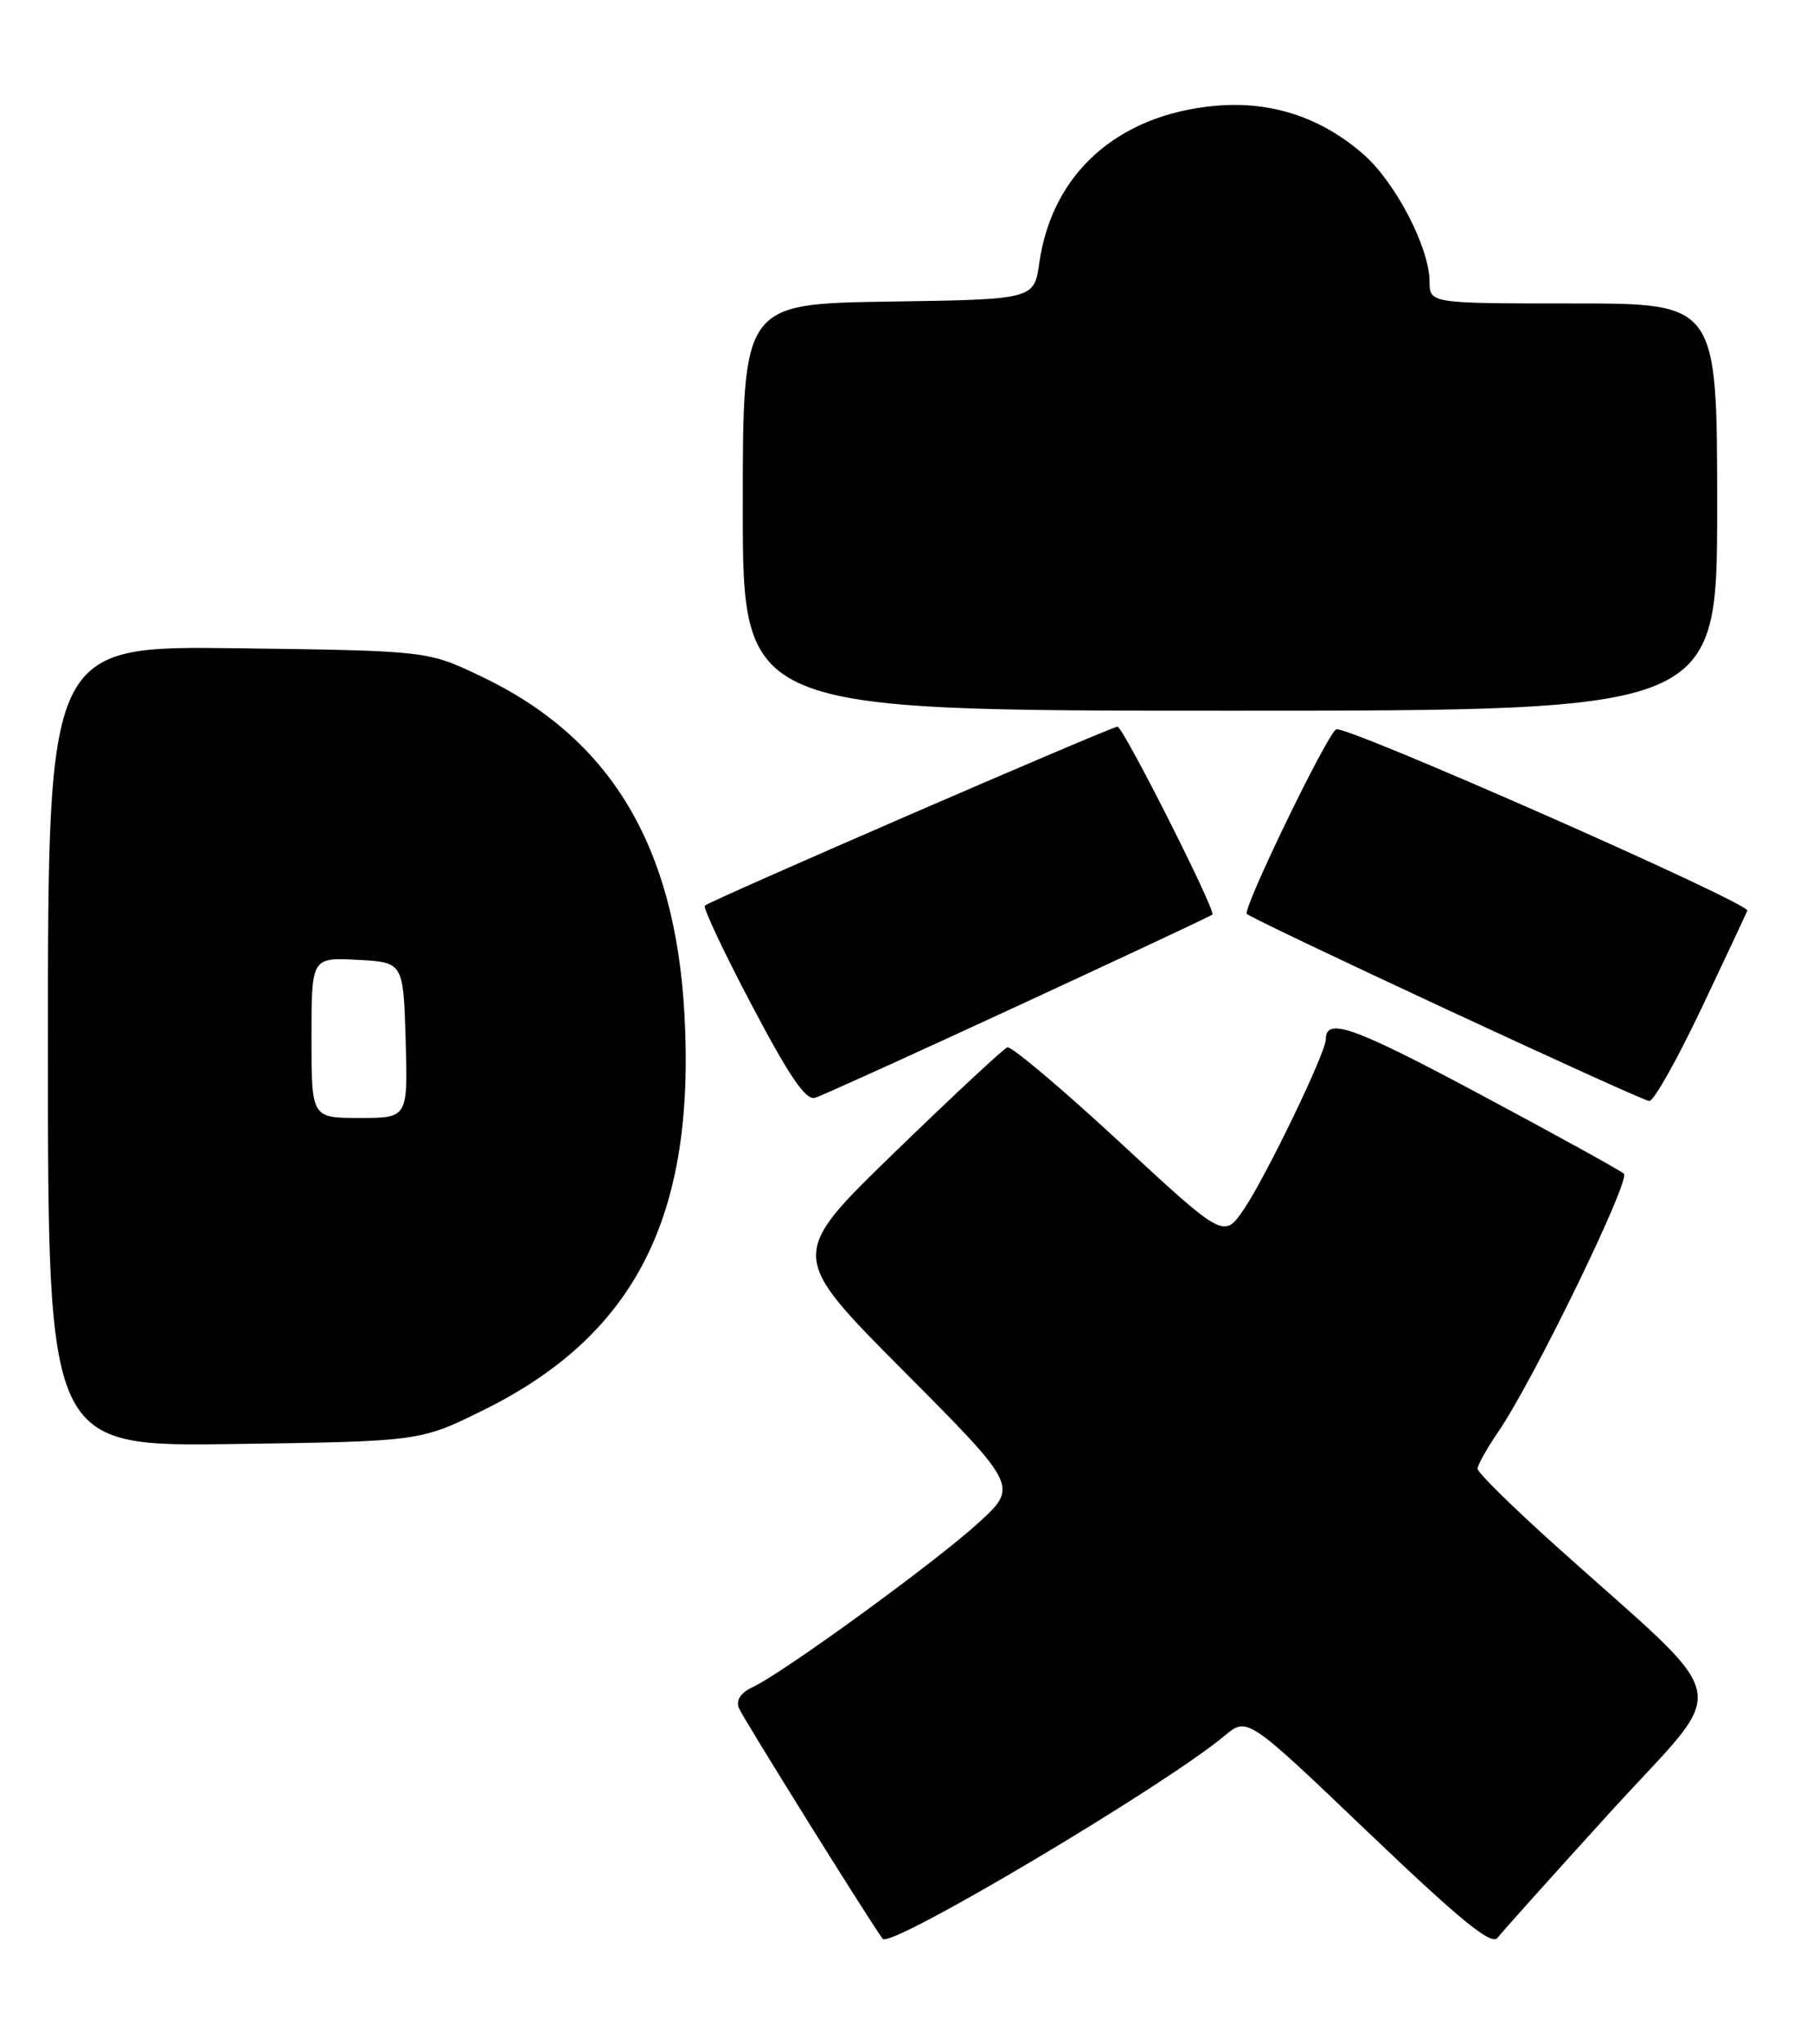 <?xml version="1.0" encoding="UTF-8" standalone="no"?>
<!DOCTYPE svg PUBLIC "-//W3C//DTD SVG 1.1//EN" "http://www.w3.org/Graphics/SVG/1.1/DTD/svg11.dtd" >
<svg xmlns="http://www.w3.org/2000/svg" xmlns:xlink="http://www.w3.org/1999/xlink" version="1.1" viewBox="0 0 227 256">
 <g >
 <path fill="currentColor"
d=" M 201.77 226.76 C 216.80 210.24 217.61 214.09 194.75 193.54 C 189.39 188.72 185.00 184.40 185.00 183.93 C 185.00 183.47 186.17 181.38 187.60 179.29 C 191.97 172.91 204.19 147.79 203.32 146.98 C 202.87 146.57 194.76 142.09 185.29 137.03 C 169.43 128.55 166.00 127.33 166.00 130.16 C 166.00 131.82 158.51 147.36 155.75 151.42 C 153.24 155.11 153.24 155.11 140.13 142.97 C 132.92 136.29 126.62 130.98 126.12 131.16 C 125.62 131.35 119.26 137.28 111.97 144.35 C 98.73 157.20 98.73 157.20 113.12 171.67 C 127.50 186.13 127.50 186.13 122.50 190.71 C 117.17 195.59 98.03 209.52 94.21 211.29 C 92.74 211.98 92.13 212.91 92.51 213.89 C 92.96 215.05 109.21 241.13 110.53 242.80 C 111.51 244.04 145.88 223.61 153.33 217.36 C 156.17 214.99 156.17 214.99 171.33 229.48 C 182.90 240.53 186.74 243.66 187.50 242.67 C 188.05 241.95 194.47 234.79 201.77 226.76 Z  M 60.54 176.58 C 79.54 167.18 87.09 152.33 85.70 127.04 C 84.53 105.84 76.40 92.35 60.12 84.64 C 53.50 81.50 53.50 81.50 29.75 81.18 C 6.00 80.87 6.00 80.87 6.00 131.02 C 6.00 181.16 6.00 181.16 29.31 180.83 C 52.61 180.50 52.61 180.50 60.54 176.58 Z  M 127.57 125.90 C 140.73 119.81 151.64 114.70 151.80 114.53 C 152.27 114.07 140.62 91.00 139.92 91.00 C 139.13 91.00 88.86 112.80 88.25 113.41 C 88.00 113.66 90.65 119.29 94.15 125.92 C 98.88 134.90 100.90 137.84 102.07 137.47 C 102.94 137.20 114.41 131.99 127.57 125.90 Z  M 213.00 126.35 C 216.03 119.97 218.62 114.43 218.78 114.04 C 219.14 113.12 168.31 90.69 167.29 91.33 C 166.08 92.08 155.54 113.87 156.11 114.44 C 156.92 115.25 205.41 137.80 206.50 137.88 C 207.05 137.92 209.97 132.73 213.00 126.35 Z  M 215.00 63.50 C 215.00 38.00 215.00 38.00 197.00 38.00 C 179.00 38.00 179.00 38.00 178.99 35.25 C 178.98 31.05 174.73 22.85 170.76 19.37 C 165.44 14.69 159.14 12.62 152.16 13.25 C 139.95 14.36 131.74 21.69 130.13 32.90 C 129.48 37.50 129.48 37.50 111.24 37.77 C 93.00 38.05 93.00 38.05 93.00 63.52 C 93.00 89.00 93.00 89.00 154.00 89.00 C 215.00 89.00 215.00 89.00 215.00 63.50 Z  M 39.00 129.95 C 39.00 119.90 39.00 119.90 44.75 120.20 C 50.50 120.50 50.50 120.50 50.79 130.25 C 51.07 140.00 51.07 140.00 45.04 140.00 C 39.00 140.00 39.00 140.00 39.00 129.95 Z "/>
</g>
</svg>